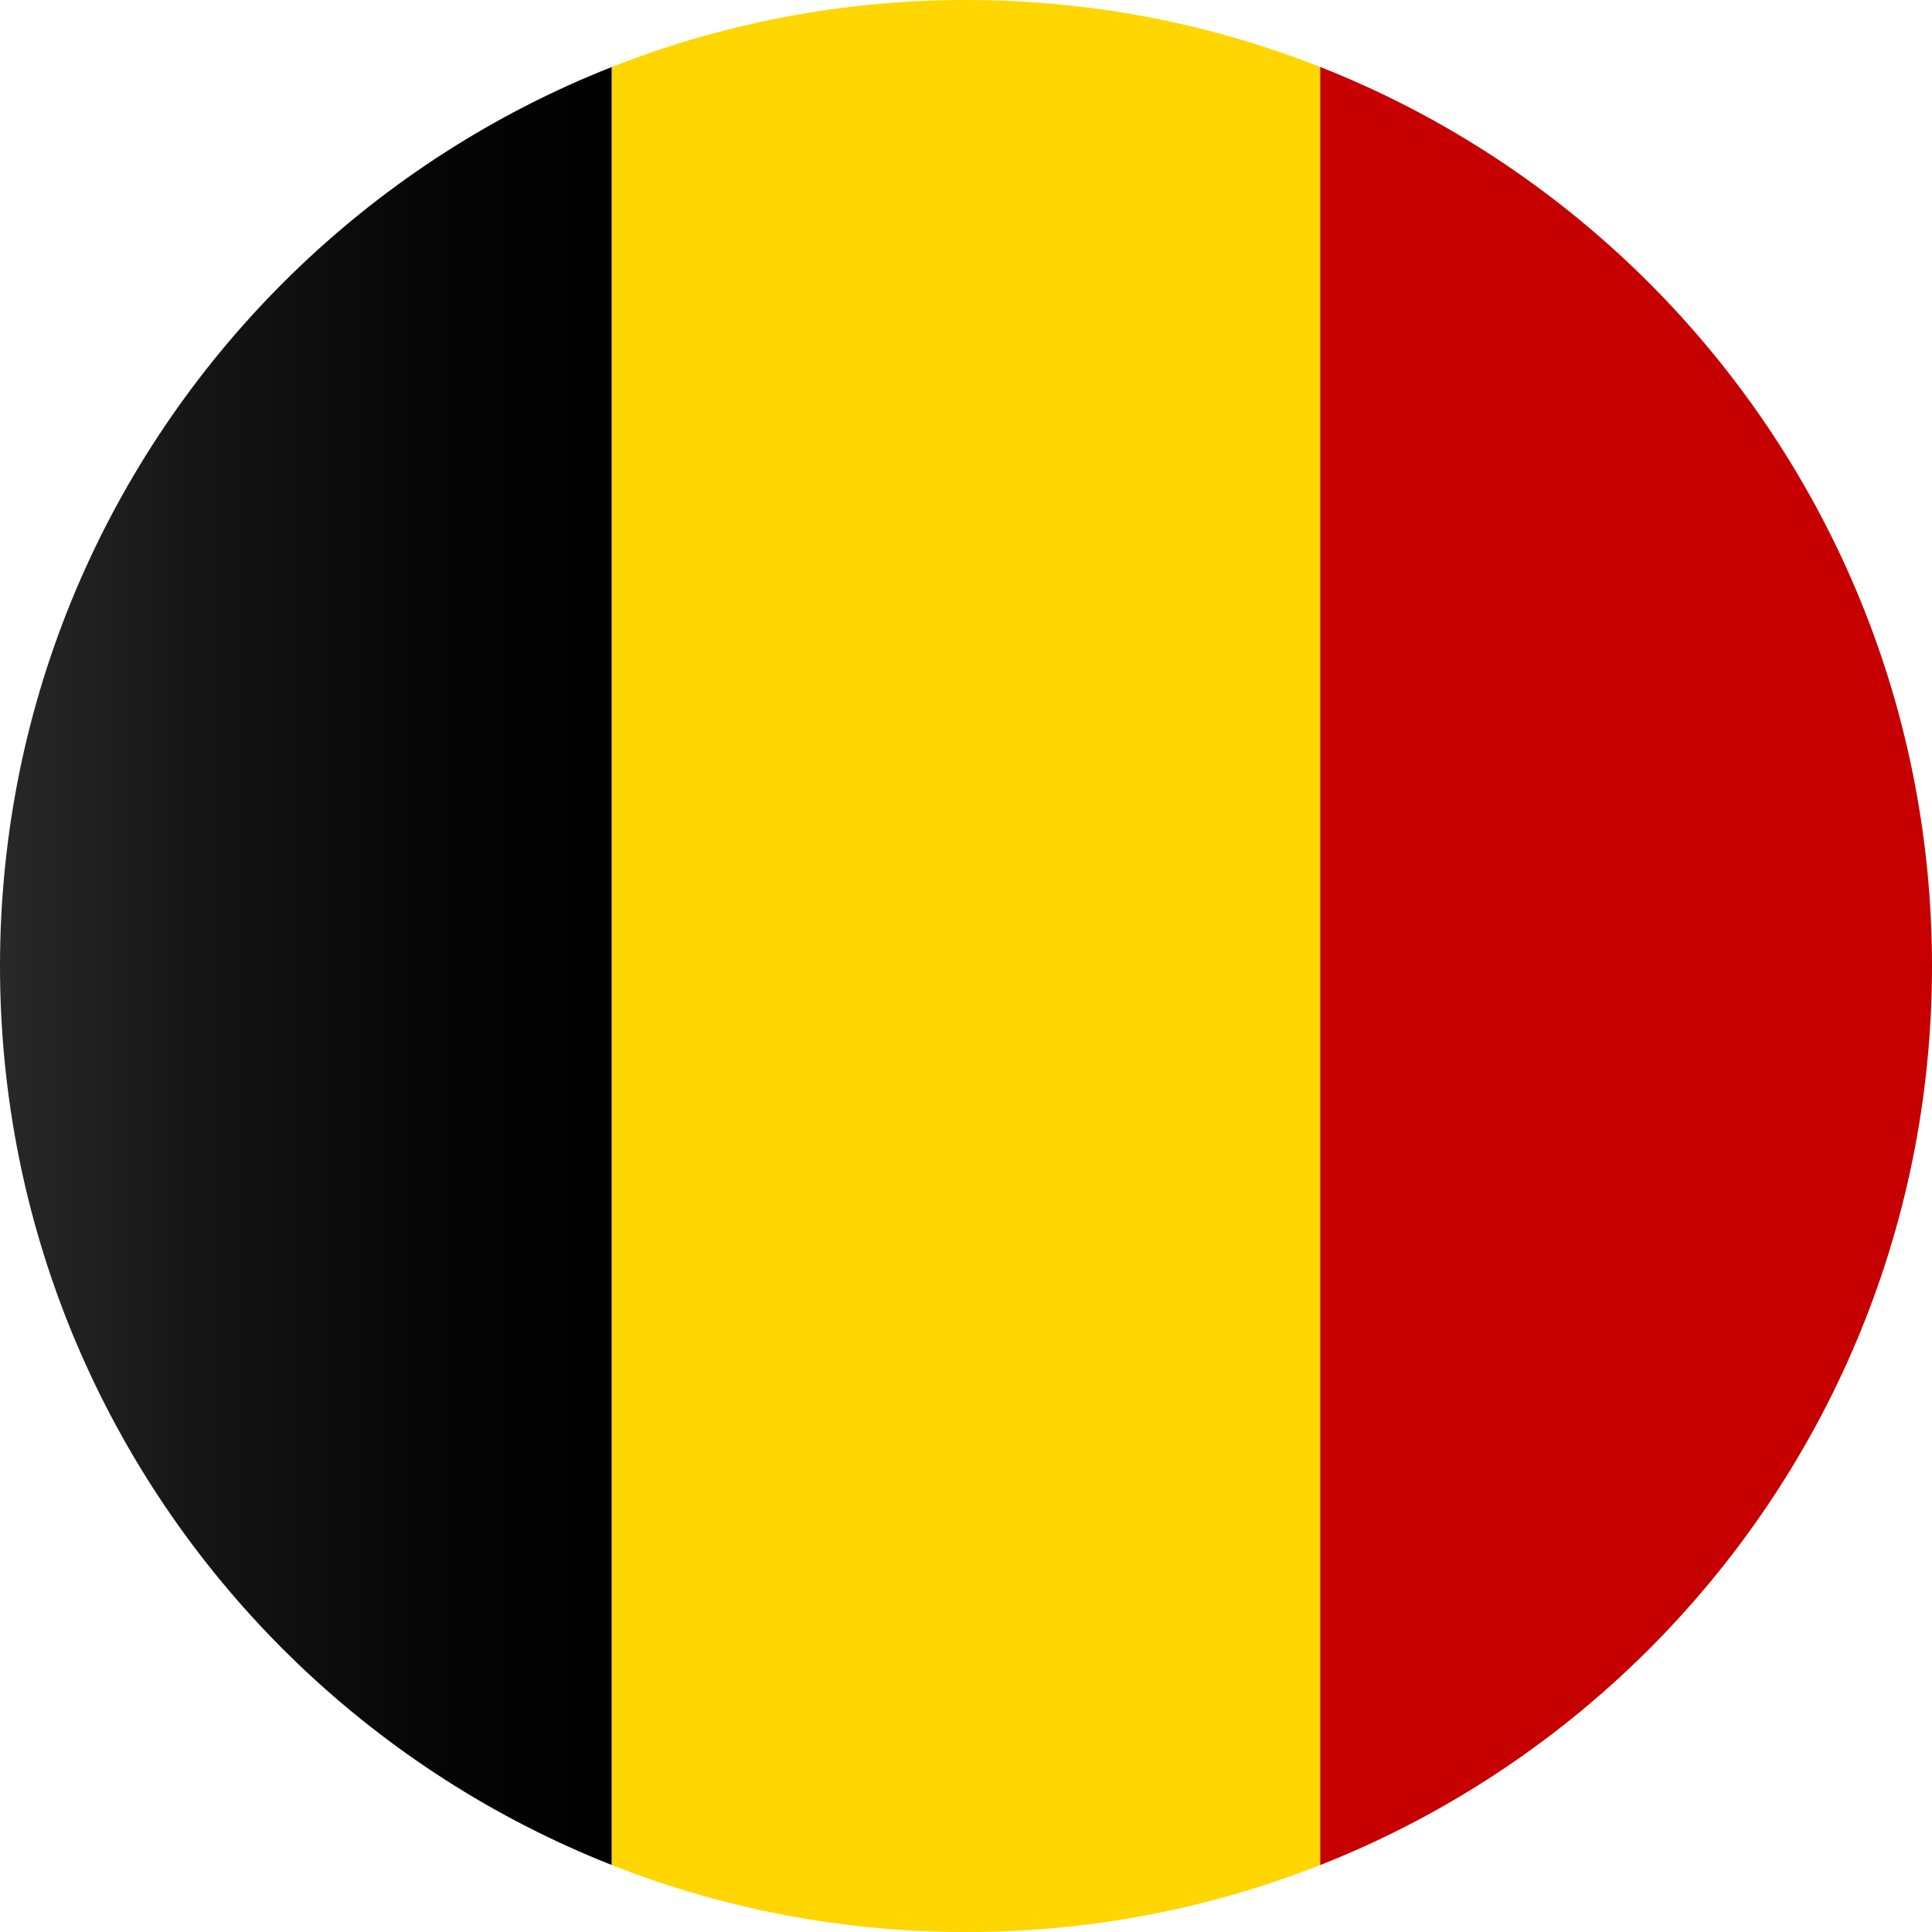 <?xml version="1.0" encoding="iso-8859-1"?>
<!-- Generator: Adobe Illustrator 18.1.1, SVG Export Plug-In . SVG Version: 6.00 Build 0)  -->
<svg version="1.1" id="Layer_214" xmlns="http://www.w3.org/2000/svg" xmlns:xlink="http://www.w3.org/1999/xlink" x="0px" y="0px"
	 viewBox="0 0 56.692 56.692" style="enable-background:new 0 0 56.692 56.692;" xml:space="preserve">
<g>
	<defs>
		<path id="SVGID_1_" d="M56.692,28.349c0,15.654-12.689,28.344-28.344,28.344C12.689,56.692,0,44.003,0,28.349
			C0,12.69,12.689,0,28.349,0C44.003,0,56.692,12.69,56.692,28.349z"/>
	</defs>
	<clipPath id="SVGID_2_">
		<use xlink:href="#SVGID_1_"  style="overflow:visible;"/>
	</clipPath>
	<linearGradient id="SVGID_3_" gradientUnits="userSpaceOnUse" x1="-2.835" y1="28.346" x2="17.953" y2="28.346">
		<stop  offset="0" style="stop-color:#323232"/>
		<stop  offset="0.028" style="stop-color:#303030"/>
		<stop  offset="0.403" style="stop-color:#161616"/>
		<stop  offset="0.738" style="stop-color:#060606"/>
		<stop  offset="1" style="stop-color:#000000"/>
	</linearGradient>
	<rect x="-2.835" y="-2.835" style="clip-path:url(#SVGID_2_);fill:url(#SVGID_3_);" width="20.788" height="62.362"/>
	<rect x="17.953" y="-2.835" style="clip-path:url(#SVGID_2_);fill:#FFD600;" width="20.787" height="62.362"/>
	<rect x="38.74" y="-2.835" style="clip-path:url(#SVGID_2_);fill:#C60000;" width="20.787" height="62.362"/>
</g>
</svg>
